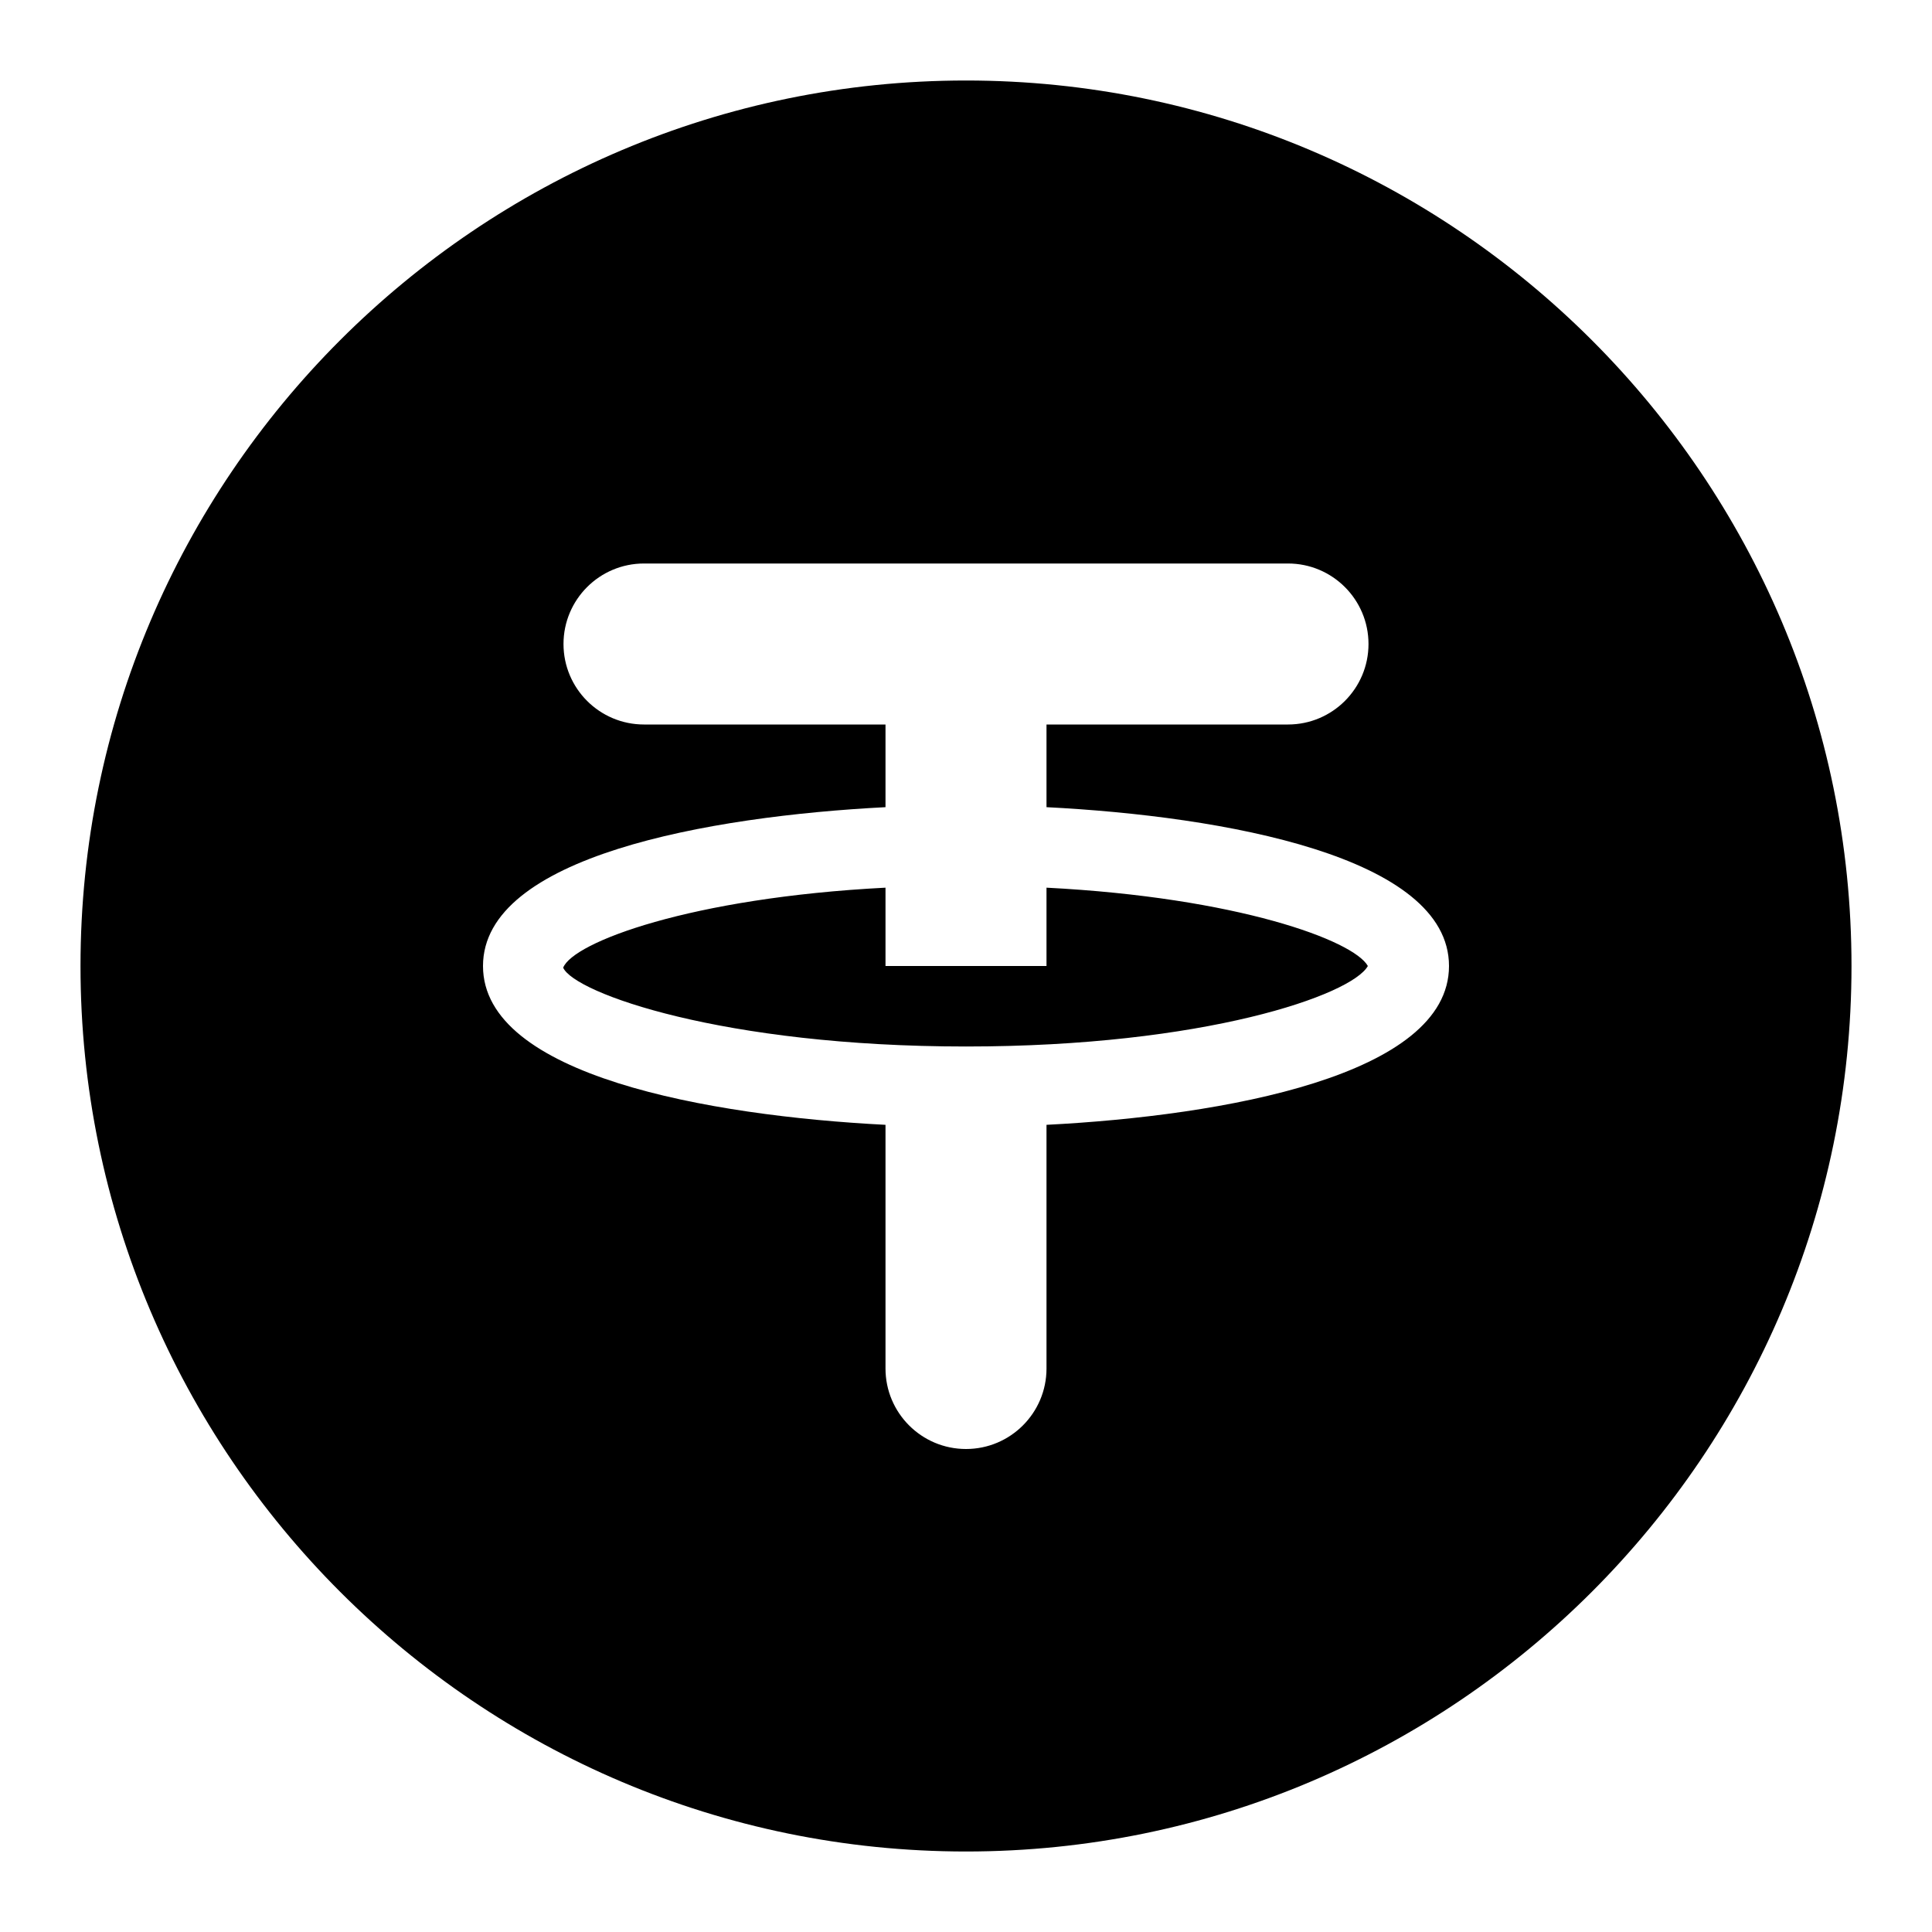 <svg xmlns="http://www.w3.org/2000/svg"  viewBox="0 0 24 24" width="60px" height="60px"><path d="M 12 1 C 5.935 1 1 5.935 1 12 C 1 18.065 5.935 23 12 23 C 18.065 23 23 18.065 23 12 C 23 5.935 18.065 1 12 1 z M 8 7 L 16 7 C 16.552 7 17 7.448 17 8 C 17 8.552 16.552 9 16 9 L 13 9 L 13 10.027 C 15.201 10.139 18 10.639 18 12 C 18 13.361 15.201 13.86 13 13.973 L 13 17 C 13 17.552 12.552 18 12 18 C 11.448 18 11 17.552 11 17 L 11 13.973 C 8.799 13.86 6 13.36 6 12 C 6 10.64 8.799 10.14 11 10.027 L 11 9 L 8 9 C 7.448 9 7 8.552 7 8 C 7 7.448 7.448 7 8 7 z M 11 11.027 C 8.577 11.152 7.119 11.706 6.996 12.021 C 7.136 12.335 8.978 13 12 13 C 14.963 13 16.79 12.361 16.992 12 C 16.814 11.682 15.37 11.149 13 11.027 L 13 12 L 11 12 L 11 11.027 z"/></svg>
